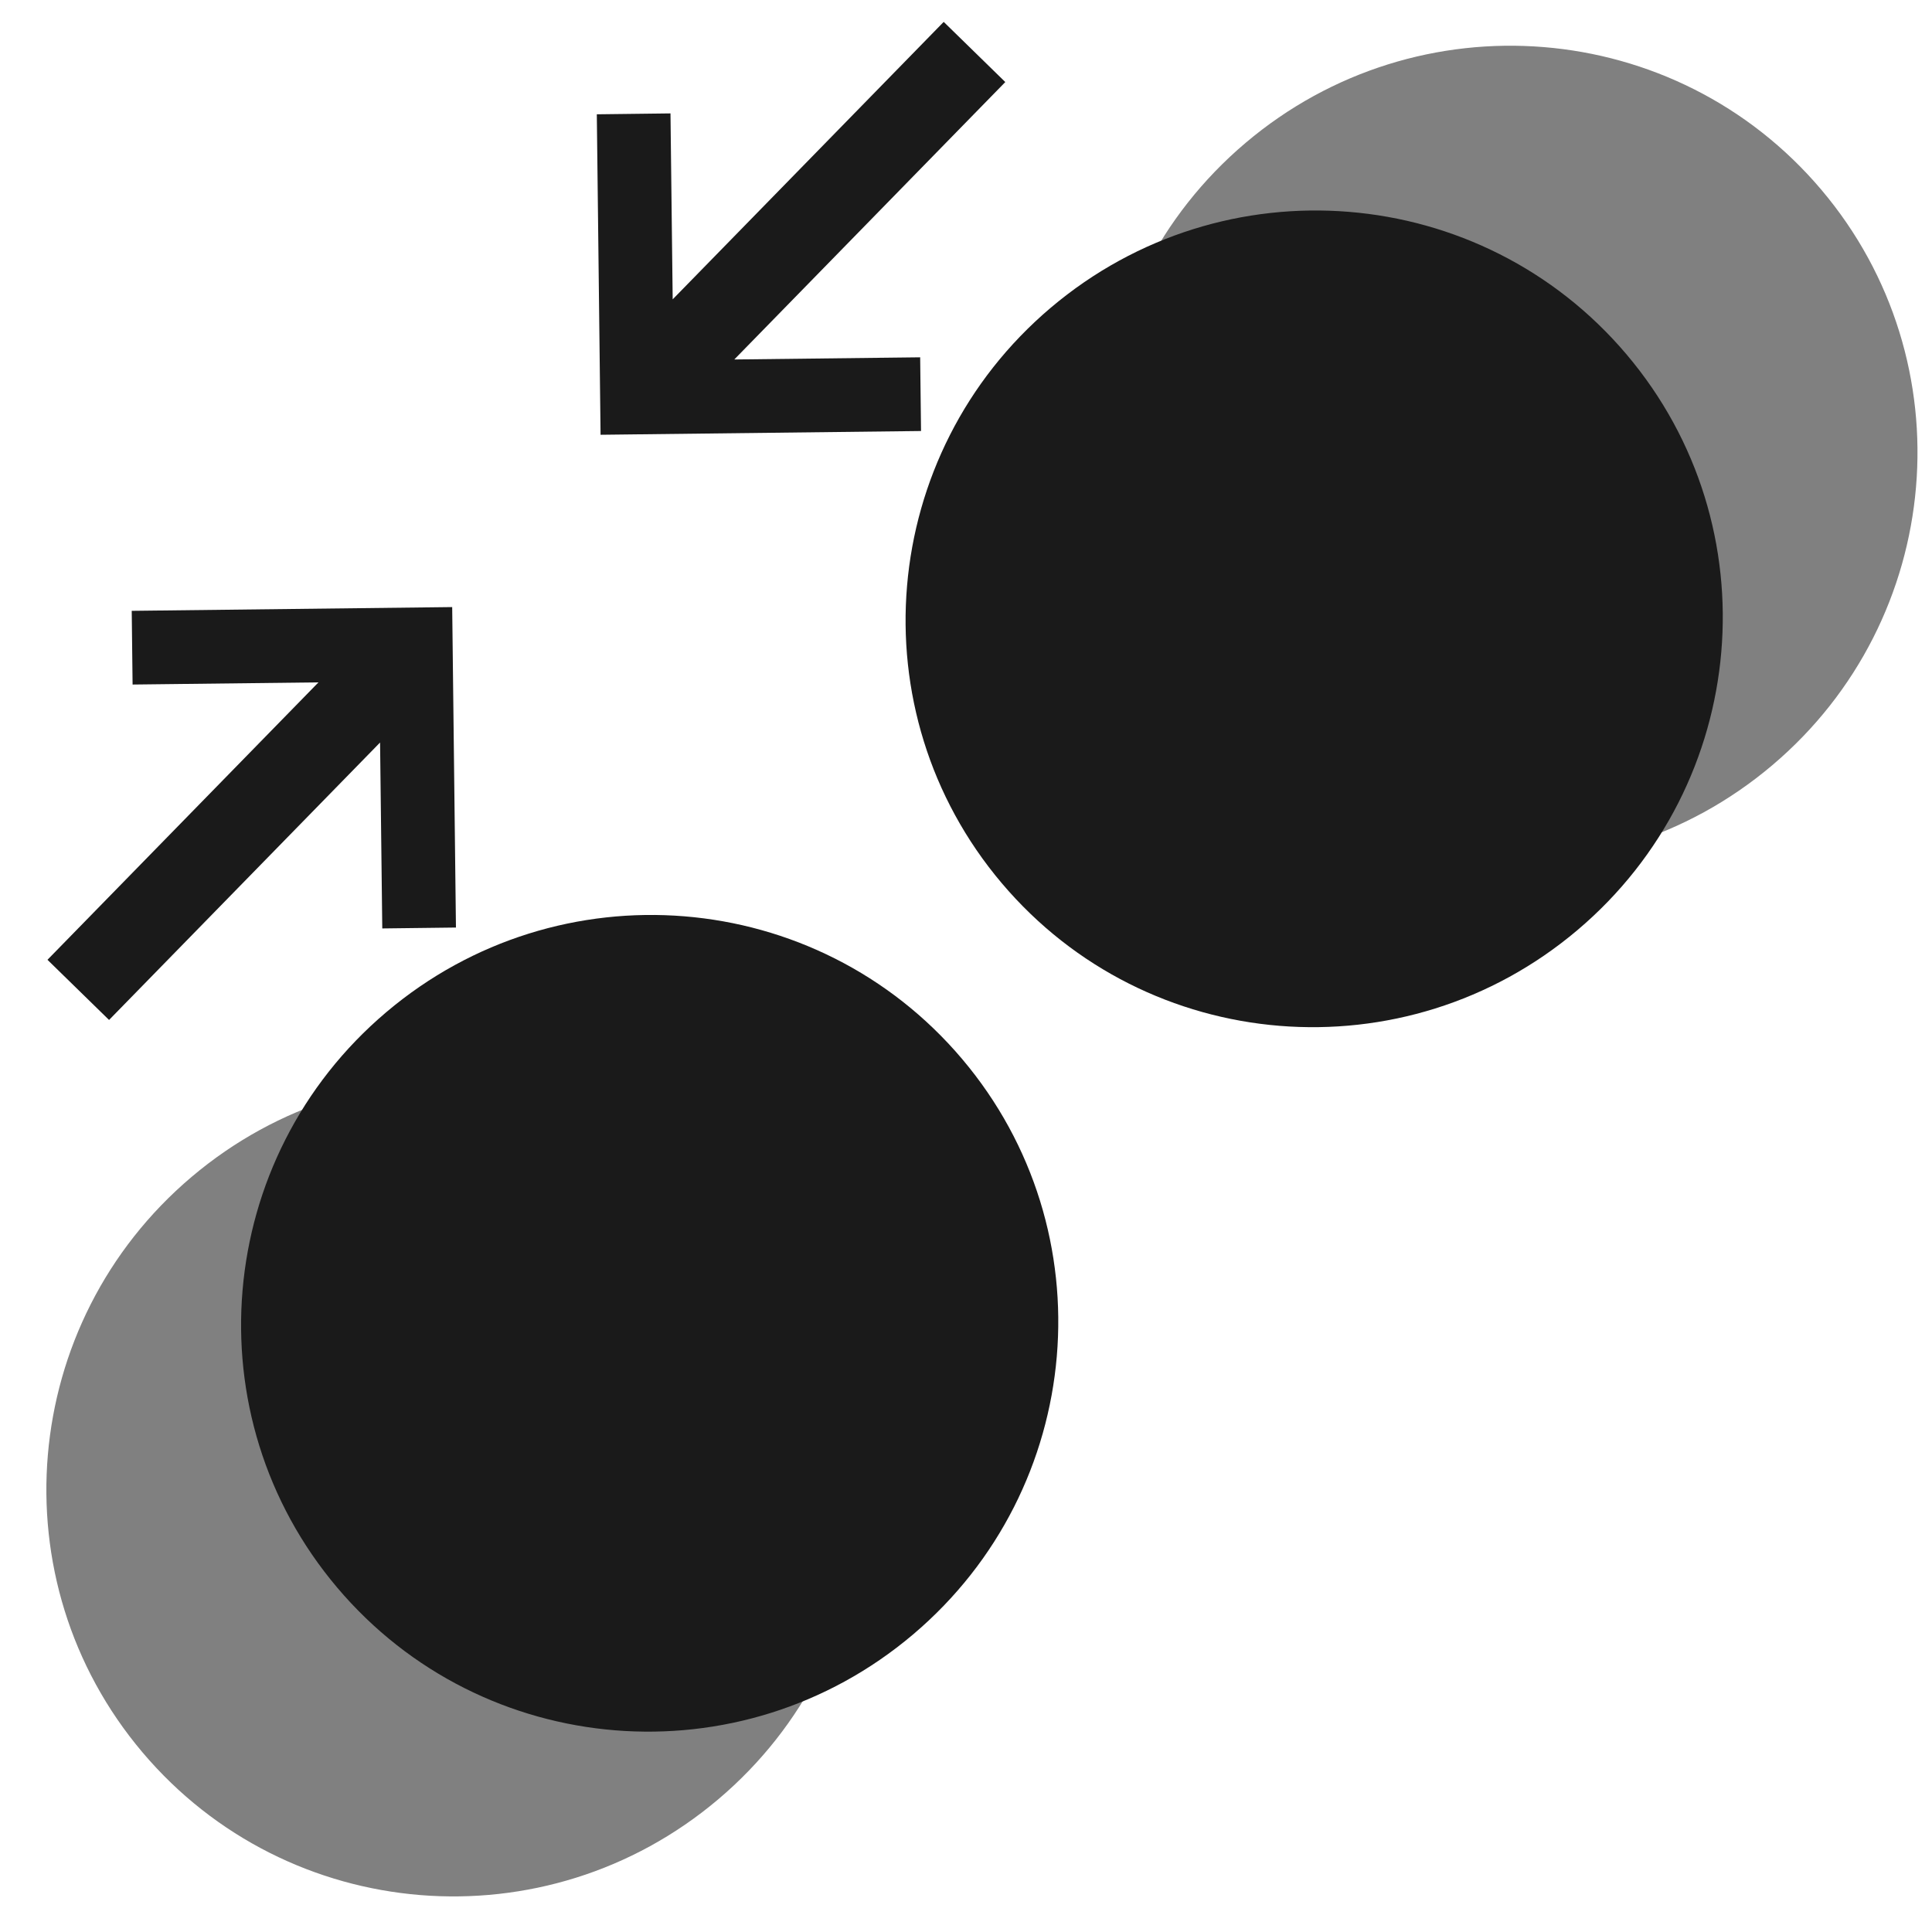 <?xml version="1.0" encoding="UTF-8" standalone="no"?>
<!-- Generator: Adobe Illustrator 14.0.0, SVG Export Plug-In . SVG Version: 6.00 Build 43363)  -->

<svg
   xmlns:dc="http://purl.org/dc/elements/1.1/"
   xmlns:cc="http://creativecommons.org/ns#"
   xmlns:rdf="http://www.w3.org/1999/02/22-rdf-syntax-ns#"
   xmlns:svg="http://www.w3.org/2000/svg"
   xmlns="http://www.w3.org/2000/svg"
   xmlns:xlink="http://www.w3.org/1999/xlink"
   xmlns:sodipodi="http://sodipodi.sourceforge.net/DTD/sodipodi-0.dtd"
   xmlns:inkscape="http://www.inkscape.org/namespaces/inkscape"
   version="1.1"
   x="0px"
   y="0px"
   width="128"
   height="128"
   viewBox="0 0 128 128"
   enable-background="new 0 0 780 650"
   xml:space="preserve"
   id="svg2"
   inkscape:version="0.48.5 r10040"
   sodipodi:docname="ic_tip_pinch_close_ne_sw.svg"><defs
     id="defs1454"><clipPath
       clipPathUnits="userSpaceOnUse"
       id="clipPath9180"><path
         sodipodi:type="arc"
         style="fill:#a9a9a9;fill-opacity:1;fill-rule:evenodd;stroke:none"
         id="path9182"
         sodipodi:cx="43.980995"
         sodipodi:cy="52.105968"
         sodipodi:rx="43.980995"
         sodipodi:ry="52.026299"
         d="m 87.962,52.106 a 43.981,52.026 0 1 1 -87.962,0 43.981,52.026 0 1 1 87.962,0 z"
         transform="matrix(1.399,0,0,1.191,3.486,1.058)" /></clipPath><clipPath
       clipPathUnits="userSpaceOnUse"
       id="clipPath9184"><path
         sodipodi:type="arc"
         style="fill:#a9a9a9;fill-opacity:1;fill-rule:evenodd;stroke:none"
         id="path9186"
         sodipodi:cx="43.980995"
         sodipodi:cy="52.105968"
         sodipodi:rx="43.980995"
         sodipodi:ry="52.026299"
         d="m 87.962,52.106 a 43.981,52.026 0 1 1 -87.962,0 43.981,52.026 0 1 1 87.962,0 z"
         transform="matrix(0.182,0,0,0.154,788.014,700.64)" /></clipPath><radialGradient
       r="54.18"
       fy="65.016"
       fx="62.984"
       cy="65.016"
       cx="62.984"
       gradientTransform="matrix(1.058,0,0,1.118,-2.985,-10.796)"
       gradientUnits="userSpaceOnUse"
       id="radialGradient3065"
       xlink:href="#linearGradient2794"
       inkscape:collect="always" /><linearGradient
       y2="12"
       x2="31.5"
       y1="63"
       x1="31.5"
       gradientTransform="matrix(0.894,0,0,0.502,9.688,-0.296)"
       gradientUnits="userSpaceOnUse"
       id="linearGradient3061"
       xlink:href="#linearGradient2816"
       inkscape:collect="always" /><linearGradient
       id="linearGradient2794"><stop
         id="stop2796"
         offset="0"
         style="stop-color:#545454;stop-opacity:1" /><stop
         id="stop2804"
         offset="0.946"
         style="stop-color:#545454;stop-opacity:1" /><stop
         id="stop2798"
         offset="1"
         style="stop-color:#c5c5c5;stop-opacity:0" /></linearGradient><linearGradient
       id="linearGradient2816"><stop
         id="stop2818"
         offset="0"
         style="stop-color:#f07836;stop-opacity:1;" /><stop
         id="stop2820"
         offset="1"
         style="stop-color:white;stop-opacity:1" /></linearGradient><clipPath
       clipPathUnits="userSpaceOnUse"
       id="clipPath9180-7"><path
         sodipodi:type="arc"
         style="fill:#a9a9a9;fill-opacity:1;fill-rule:evenodd;stroke:none"
         id="path9182-4"
         sodipodi:cx="43.980995"
         sodipodi:cy="52.105968"
         sodipodi:rx="43.980995"
         sodipodi:ry="52.026299"
         d="m 87.962,52.106 a 43.981,52.026 0 1 1 -87.962,0 43.981,52.026 0 1 1 87.962,0 z"
         transform="matrix(1.399,0,0,1.191,3.486,1.058)" /></clipPath><clipPath
       clipPathUnits="userSpaceOnUse"
       id="clipPath9184-02"><path
         sodipodi:type="arc"
         style="fill:#a9a9a9;fill-opacity:1;fill-rule:evenodd;stroke:none"
         id="path9186-4"
         sodipodi:cx="43.980995"
         sodipodi:cy="52.105968"
         sodipodi:rx="43.980995"
         sodipodi:ry="52.026299"
         d="m 87.962,52.106 a 43.981,52.026 0 1 1 -87.962,0 43.981,52.026 0 1 1 87.962,0 z"
         transform="matrix(0.182,0,0,0.154,788.014,700.64)" /></clipPath><radialGradient
       r="54.18"
       fy="65.016"
       fx="62.984"
       cy="65.016"
       cx="62.984"
       gradientTransform="matrix(1.058,0,0,1.118,-2.985,-10.796)"
       gradientUnits="userSpaceOnUse"
       id="radialGradient3065-1"
       xlink:href="#linearGradient2794-6"
       inkscape:collect="always" /><linearGradient
       y2="12"
       x2="31.5"
       y1="63"
       x1="31.5"
       gradientTransform="matrix(0.894,0,0,0.502,9.688,-0.296)"
       gradientUnits="userSpaceOnUse"
       id="linearGradient3061-6"
       xlink:href="#linearGradient2816-5"
       inkscape:collect="always" /><linearGradient
       id="linearGradient2794-6"><stop
         id="stop2796-1"
         offset="0"
         style="stop-color:#545454;stop-opacity:1" /><stop
         id="stop2804-4"
         offset="0.946"
         style="stop-color:#545454;stop-opacity:1" /><stop
         id="stop2798-4"
         offset="1"
         style="stop-color:#c5c5c5;stop-opacity:0" /></linearGradient><linearGradient
       id="linearGradient2816-5"><stop
         id="stop2818-2"
         offset="0"
         style="stop-color:#f07836;stop-opacity:1;" /><stop
         id="stop2820-5"
         offset="1"
         style="stop-color:white;stop-opacity:1" /></linearGradient><clipPath
       clipPathUnits="userSpaceOnUse"
       id="clipPath9180-4"><path
         sodipodi:type="arc"
         style="fill:#a9a9a9;fill-opacity:1;fill-rule:evenodd;stroke:none"
         id="path9182-5"
         sodipodi:cx="43.980995"
         sodipodi:cy="52.105968"
         sodipodi:rx="43.980995"
         sodipodi:ry="52.026299"
         d="m 87.962,52.106 a 43.981,52.026 0 1 1 -87.962,0 43.981,52.026 0 1 1 87.962,0 z"
         transform="matrix(1.399,0,0,1.191,3.486,1.058)" /></clipPath><clipPath
       clipPathUnits="userSpaceOnUse"
       id="clipPath9184-0"><path
         sodipodi:type="arc"
         style="fill:#a9a9a9;fill-opacity:1;fill-rule:evenodd;stroke:none"
         id="path9186-1"
         sodipodi:cx="43.980995"
         sodipodi:cy="52.105968"
         sodipodi:rx="43.980995"
         sodipodi:ry="52.026299"
         d="m 87.962,52.106 a 43.981,52.026 0 1 1 -87.962,0 43.981,52.026 0 1 1 87.962,0 z"
         transform="matrix(0.182,0,0,0.154,788.014,700.64)" /></clipPath><radialGradient
       r="54.18"
       fy="65.016"
       fx="62.984"
       cy="65.016"
       cx="62.984"
       gradientTransform="matrix(1.058,0,0,1.118,-2.985,-10.796)"
       gradientUnits="userSpaceOnUse"
       id="radialGradient3065-4"
       xlink:href="#linearGradient2794-9"
       inkscape:collect="always" /><linearGradient
       y2="12"
       x2="31.5"
       y1="63"
       x1="31.5"
       gradientTransform="matrix(0.894,0,0,0.502,9.688,-0.296)"
       gradientUnits="userSpaceOnUse"
       id="linearGradient3061-9"
       xlink:href="#linearGradient2816-6"
       inkscape:collect="always" /><linearGradient
       id="linearGradient2794-9"><stop
         id="stop2796-7"
         offset="0"
         style="stop-color:#545454;stop-opacity:1" /><stop
         id="stop2804-8"
         offset="0.946"
         style="stop-color:#545454;stop-opacity:1" /><stop
         id="stop2798-2"
         offset="1"
         style="stop-color:#c5c5c5;stop-opacity:0" /></linearGradient><linearGradient
       id="linearGradient2816-6"><stop
         id="stop2818-1"
         offset="0"
         style="stop-color:#f07836;stop-opacity:1;" /><stop
         id="stop2820-4"
         offset="1"
         style="stop-color:white;stop-opacity:1" /></linearGradient><linearGradient
       id="linearGradient2816-8"><stop
         style="stop-color:#f07836;stop-opacity:1;"
         offset="0"
         id="stop2818-7" /><stop
         style="stop-color:white;stop-opacity:1"
         offset="1"
         id="stop2820-2" /></linearGradient><linearGradient
       id="linearGradient2794-4"><stop
         style="stop-color:#545454;stop-opacity:1"
         offset="0"
         id="stop2796-15" /><stop
         style="stop-color:#545454;stop-opacity:1"
         offset="0.946"
         id="stop2804-40" /><stop
         style="stop-color:#c5c5c5;stop-opacity:0"
         offset="1"
         id="stop2798-3" /></linearGradient><linearGradient
       inkscape:collect="always"
       xlink:href="#linearGradient2816-8"
       id="linearGradient3061-7"
       gradientUnits="userSpaceOnUse"
       gradientTransform="matrix(0.894,0,0,0.502,9.688,-0.296)"
       x1="31.5"
       y1="63"
       x2="31.5"
       y2="12" /><radialGradient
       inkscape:collect="always"
       xlink:href="#linearGradient2794-4"
       id="radialGradient3065-10"
       gradientUnits="userSpaceOnUse"
       gradientTransform="matrix(1.058,0,0,1.118,-2.985,-10.796)"
       cx="62.984"
       cy="65.016"
       fx="62.984"
       fy="65.016"
       r="54.18" /><clipPath
       id="clipPath9184-9"
       clipPathUnits="userSpaceOnUse"><path
         transform="matrix(0.182,0,0,0.154,788.014,700.64)"
         d="m 87.962,52.106 a 43.981,52.026 0 1 1 -87.962,0 43.981,52.026 0 1 1 87.962,0 z"
         sodipodi:ry="52.026299"
         sodipodi:rx="43.980995"
         sodipodi:cy="52.105968"
         sodipodi:cx="43.980995"
         id="path9186-9"
         style="fill:#a9a9a9;fill-opacity:1;fill-rule:evenodd;stroke:none"
         sodipodi:type="arc" /></clipPath><clipPath
       id="clipPath9180-2"
       clipPathUnits="userSpaceOnUse"><path
         transform="matrix(1.399,0,0,1.191,3.486,1.058)"
         d="m 87.962,52.106 a 43.981,52.026 0 1 1 -87.962,0 43.981,52.026 0 1 1 87.962,0 z"
         sodipodi:ry="52.026299"
         sodipodi:rx="43.980995"
         sodipodi:cy="52.105968"
         sodipodi:cx="43.980995"
         id="path9182-44"
         style="fill:#a9a9a9;fill-opacity:1;fill-rule:evenodd;stroke:none"
         sodipodi:type="arc" /></clipPath></defs><sodipodi:namedview
     pagecolor="#ffffff"
     bordercolor="#666666"
     borderopacity="1"
     objecttolerance="10"
     gridtolerance="10"
     guidetolerance="10"
     inkscape:pageopacity="0"
     inkscape:pageshadow="2"
     inkscape:window-width="692"
     inkscape:window-height="409"
     id="namedview1452"
     showgrid="false"
     inkscape:zoom="1.3183594"
     inkscape:cx="39.892033"
     inkscape:cy="75.651476"
     inkscape:window-x="335"
     inkscape:window-y="34"
     inkscape:window-maximized="0"
     inkscape:current-layer="svg2" /><g
     id="Help"
     transform="matrix(7.708,0,0,7.708,-6070.79,-5399.71)"
     clip-path="url(#clipPath9184)"><path
       d="m 509.778,597.159 c -12.427,0 -22.5,10.074 -22.5,22.5 0,12.428 10.073,22.5 22.5,22.5 12.427,0 22.5,-10.072 22.5,-22.5 -10e-4,-12.426 -10.073,-22.5 -22.5,-22.5 z m -0.559,36.414 c -1.676,0 -3.054,-1.379 -3.054,-3.055 0,-1.676 1.378,-3.053 3.054,-3.053 1.677,0 3.054,1.377 3.054,3.053 0,1.676 -1.377,3.055 -3.054,3.055 z m 2.904,-11.791 c -0.892,1.305 -0.594,3.129 -3.052,3.129 -1.602,0 -2.385,-1.305 -2.385,-2.496 0,-4.432 6.519,-5.436 6.519,-9.086 0,-2.012 -1.34,-3.203 -3.576,-3.203 -4.767,0 -2.905,4.916 -6.518,4.916 -1.304,0 -2.421,-0.783 -2.421,-2.271 0,-3.65 4.172,-6.891 8.714,-6.891 4.769,0 9.46,2.197 9.46,7.449 10e-4,4.842 -5.55,6.703 -6.741,8.453 z"
       id="path695"
       inkscape:connector-curvature="0"
       style="fill:#333333" /></g><style
     id="style8"
     type="text/css">
      .Border { fill: lightGray; stroke: black; stroke-width: 4; }
      .Label { font-size:24; font-family:Arial; fill:black; }
   </style><style
     id="style8-7"
     type="text/css">
      .Border { fill: lightGray; stroke: black; stroke-width: 4; }
      .Label { font-size:24; font-family:Arial; fill:black; }
   </style><style
     id="style8-3"
     type="text/css">
      .Border { fill: lightGray; stroke: black; stroke-width: 4; }
      .Label { font-size:24; font-family:Arial; fill:black; }
   </style><style
     id="style8-6"
     type="text/css">
      .Border { fill: lightGray; stroke: black; stroke-width: 4; }
      .Label { font-size:24; font-family:Arial; fill:black; }
   </style><style
     type="text/css"
     id="style8-1">
      .Border { fill: lightGray; stroke: black; stroke-width: 4; }
      .Label { font-size:24; font-family:Arial; fill:black; }
   </style><style
     type="text/css"
     id="style8-7-0">
      .Border { fill: lightGray; stroke: black; stroke-width: 4; }
      .Label { font-size:24; font-family:Arial; fill:black; }
   </style><style
     type="text/css"
     id="style8-3-2">
      .Border { fill: lightGray; stroke: black; stroke-width: 4; }
      .Label { font-size:24; font-family:Arial; fill:black; }
   </style><style
     type="text/css"
     id="style8-6-7">
      .Border { fill: lightGray; stroke: black; stroke-width: 4; }
      .Label { font-size:24; font-family:Arial; fill:black; }
   </style><path
     style="fill:#333333;fill-opacity:1;fill-rule:evenodd;stroke:none"
     d=""
     id="path7612"
     inkscape:connector-curvature="0"
     clip-path="url(#clipPath9180)" /><style
     type="text/css"
     id="style8-28">
      .Border { fill: lightGray; stroke: black; stroke-width: 4; }
      .Label { font-size:24; font-family:Arial; fill:black; }
   </style><style
     type="text/css"
     id="style8-7-1">
      .Border { fill: lightGray; stroke: black; stroke-width: 4; }
      .Label { font-size:24; font-family:Arial; fill:black; }
   </style><style
     type="text/css"
     id="style8-3-22">
      .Border { fill: lightGray; stroke: black; stroke-width: 4; }
      .Label { font-size:24; font-family:Arial; fill:black; }
   </style><style
     type="text/css"
     id="style8-6-2">
      .Border { fill: lightGray; stroke: black; stroke-width: 4; }
      .Label { font-size:24; font-family:Arial; fill:black; }
   </style><style
     id="style8-1-7"
     type="text/css">
      .Border { fill: lightGray; stroke: black; stroke-width: 4; }
      .Label { font-size:24; font-family:Arial; fill:black; }
   </style><style
     id="style8-7-0-6"
     type="text/css">
      .Border { fill: lightGray; stroke: black; stroke-width: 4; }
      .Label { font-size:24; font-family:Arial; fill:black; }
   </style><style
     id="style8-3-2-01"
     type="text/css">
      .Border { fill: lightGray; stroke: black; stroke-width: 4; }
      .Label { font-size:24; font-family:Arial; fill:black; }
   </style><style
     id="style8-6-7-0"
     type="text/css">
      .Border { fill: lightGray; stroke: black; stroke-width: 4; }
      .Label { font-size:24; font-family:Arial; fill:black; }
   </style><style
     id="style8-2"
     type="text/css">
      .Border { fill: lightGray; stroke: black; stroke-width: 4; }
      .Label { font-size:24; font-family:Arial; fill:black; }
   </style><style
     id="style8-7-7"
     type="text/css">
      .Border { fill: lightGray; stroke: black; stroke-width: 4; }
      .Label { font-size:24; font-family:Arial; fill:black; }
   </style><style
     id="style8-3-1"
     type="text/css">
      .Border { fill: lightGray; stroke: black; stroke-width: 4; }
      .Label { font-size:24; font-family:Arial; fill:black; }
   </style><style
     id="style8-6-79"
     type="text/css">
      .Border { fill: lightGray; stroke: black; stroke-width: 4; }
      .Label { font-size:24; font-family:Arial; fill:black; }
   </style><style
     type="text/css"
     id="style8-1-5">
      .Border { fill: lightGray; stroke: black; stroke-width: 4; }
      .Label { font-size:24; font-family:Arial; fill:black; }
   </style><style
     type="text/css"
     id="style8-7-0-4">
      .Border { fill: lightGray; stroke: black; stroke-width: 4; }
      .Label { font-size:24; font-family:Arial; fill:black; }
   </style><style
     type="text/css"
     id="style8-3-2-5">
      .Border { fill: lightGray; stroke: black; stroke-width: 4; }
      .Label { font-size:24; font-family:Arial; fill:black; }
   </style><style
     type="text/css"
     id="style8-6-7-5">
      .Border { fill: lightGray; stroke: black; stroke-width: 4; }
      .Label { font-size:24; font-family:Arial; fill:black; }
   </style><style
     id="style8-8"
     type="text/css">
      .Border { fill: lightGray; stroke: black; stroke-width: 4; }
      .Label { font-size:24; font-family:Arial; fill:black; }
   </style><style
     id="style8-7-6"
     type="text/css">
      .Border { fill: lightGray; stroke: black; stroke-width: 4; }
      .Label { font-size:24; font-family:Arial; fill:black; }
   </style><style
     id="style8-3-21"
     type="text/css">
      .Border { fill: lightGray; stroke: black; stroke-width: 4; }
      .Label { font-size:24; font-family:Arial; fill:black; }
   </style><style
     id="style8-6-4"
     type="text/css">
      .Border { fill: lightGray; stroke: black; stroke-width: 4; }
      .Label { font-size:24; font-family:Arial; fill:black; }
   </style><style
     type="text/css"
     id="style8-1-4">
      .Border { fill: lightGray; stroke: black; stroke-width: 4; }
      .Label { font-size:24; font-family:Arial; fill:black; }
   </style><style
     type="text/css"
     id="style8-7-0-7">
      .Border { fill: lightGray; stroke: black; stroke-width: 4; }
      .Label { font-size:24; font-family:Arial; fill:black; }
   </style><style
     type="text/css"
     id="style8-3-2-0">
      .Border { fill: lightGray; stroke: black; stroke-width: 4; }
      .Label { font-size:24; font-family:Arial; fill:black; }
   </style><style
     type="text/css"
     id="style8-6-7-1">
      .Border { fill: lightGray; stroke: black; stroke-width: 4; }
      .Label { font-size:24; font-family:Arial; fill:black; }
   </style><g
     id="Help-86"
     transform="matrix(7.708,0,0,7.708,-6048.374,-5545.91)"
     clip-path="url(#clipPath9184-9)"><path
       d="m 509.778,597.159 c -12.427,0 -22.5,10.074 -22.5,22.5 0,12.428 10.073,22.5 22.5,22.5 12.427,0 22.5,-10.072 22.5,-22.5 -10e-4,-12.426 -10.073,-22.5 -22.5,-22.5 z m -0.559,36.414 c -1.676,0 -3.054,-1.379 -3.054,-3.055 0,-1.676 1.378,-3.053 3.054,-3.053 1.677,0 3.054,1.377 3.054,3.053 0,1.676 -1.377,3.055 -3.054,3.055 z m 2.904,-11.791 c -0.892,1.305 -0.594,3.129 -3.052,3.129 -1.602,0 -2.385,-1.305 -2.385,-2.496 0,-4.432 6.519,-5.436 6.519,-9.086 0,-2.012 -1.34,-3.203 -3.576,-3.203 -4.767,0 -2.905,4.916 -6.518,4.916 -1.304,0 -2.421,-0.783 -2.421,-2.271 0,-3.65 4.172,-6.891 8.714,-6.891 4.769,0 9.46,2.197 9.46,7.449 10e-4,4.842 -5.55,6.703 -6.741,8.453 z"
       id="path695-58"
       inkscape:connector-curvature="0"
       style="fill:#333333" /></g><path
     style="fill:#333333;fill-opacity:1;fill-rule:evenodd;stroke:none"
     d=""
     id="path7612-41"
     inkscape:connector-curvature="0"
     clip-path="url(#clipPath9180-2)"
     transform="translate(22.416,-146.2)" /><g
     id="Help-8"
     transform="matrix(7.708,0,0,7.708,-6573.41,-5764.787)"
     clip-path="url(#clipPath9184-0)"><path
       d="m 509.778,597.159 c -12.427,0 -22.5,10.074 -22.5,22.5 0,12.428 10.073,22.5 22.5,22.5 12.427,0 22.5,-10.072 22.5,-22.5 -10e-4,-12.426 -10.073,-22.5 -22.5,-22.5 z m -0.559,36.414 c -1.676,0 -3.054,-1.379 -3.054,-3.055 0,-1.676 1.378,-3.053 3.054,-3.053 1.677,0 3.054,1.377 3.054,3.053 0,1.676 -1.377,3.055 -3.054,3.055 z m 2.904,-11.791 c -0.892,1.305 -0.594,3.129 -3.052,3.129 -1.602,0 -2.385,-1.305 -2.385,-2.496 0,-4.432 6.519,-5.436 6.519,-9.086 0,-2.012 -1.34,-3.203 -3.576,-3.203 -4.767,0 -2.905,4.916 -6.518,4.916 -1.304,0 -2.421,-0.783 -2.421,-2.271 0,-3.65 4.172,-6.891 8.714,-6.891 4.769,0 9.46,2.197 9.46,7.449 10e-4,4.842 -5.55,6.703 -6.741,8.453 z"
       id="path695-7"
       inkscape:connector-curvature="0"
       style="fill:#333333" /></g><path
     style="fill:#333333;fill-opacity:1;fill-rule:evenodd;stroke:none"
     d=""
     id="path7612-6"
     inkscape:connector-curvature="0"
     clip-path="url(#clipPath9180-4)"
     transform="translate(-502.62,-365.077)" /><g
     transform="matrix(2.729,3.225,3.225,-2.729,1561.426,1123.544)"
     id="g3427"><path
       sodipodi:nodetypes="sssss"
       d="m -419.337,-126.391 c -3.531,0 -6.393,2.874 -6.393,6.418 0,3.545 2.862,6.418 6.393,6.418 3.531,0 6.393,-2.873 6.393,-6.418 0,-3.545 -2.862,-6.418 -6.393,-6.418 z"
       id="path3431"
       inkscape:connector-curvature="0"
       style="fill:#808080;fill-opacity:1" /><path
       style="fill:#1a1a1a;fill-opacity:1"
       inkscape:connector-curvature="0"
       id="path3433"
       d="m -419.337,-122.391 c -3.531,0 -6.393,2.874 -6.393,6.418 0,3.545 2.862,6.418 6.393,6.418 3.531,0 6.393,-2.873 6.393,-6.418 0,-3.545 -2.862,-6.418 -6.393,-6.418 z"
       sodipodi:nodetypes="sssss" /></g><g
     id="g3435"
     transform="matrix(-2.729,-3.225,-3.225,2.729,-1431.315,-994.872)"><path
       style="fill:#808080;fill-opacity:1"
       inkscape:connector-curvature="0"
       id="path3439"
       d="m -419.337,-126.391 c -3.531,0 -6.393,2.874 -6.393,6.418 0,3.545 2.862,6.418 6.393,6.418 3.531,0 6.393,-2.873 6.393,-6.418 0,-3.545 -2.862,-6.418 -6.393,-6.418 z"
       sodipodi:nodetypes="sssss" /><path
       sodipodi:nodetypes="sssss"
       d="m -419.337,-122.391 c -3.531,0 -6.393,2.874 -6.393,6.418 0,3.545 2.862,6.418 6.393,6.418 3.531,0 6.393,-2.873 6.393,-6.418 0,-3.545 -2.862,-6.418 -6.393,-6.418 z"
       id="path3441"
       inkscape:connector-curvature="0"
       style="fill:#1a1a1a;fill-opacity:1" /></g><g
     id="g3451"
     transform="matrix(0.506,-0.518,0.518,0.506,-68.687,73.09)"><g
       clip-path="url(#clipPath9184-02)"
       transform="matrix(7.708,0,0,7.708,-6070.79,-5399.71)"
       id="g3453"><path
         style="fill:#333333"
         inkscape:connector-curvature="0"
         id="path3455"
         d="m 509.778,597.159 c -12.427,0 -22.5,10.074 -22.5,22.5 0,12.428 10.073,22.5 22.5,22.5 12.427,0 22.5,-10.072 22.5,-22.5 -10e-4,-12.426 -10.073,-22.5 -22.5,-22.5 z m -0.559,36.414 c -1.676,0 -3.054,-1.379 -3.054,-3.055 0,-1.676 1.378,-3.053 3.054,-3.053 1.677,0 3.054,1.377 3.054,3.053 0,1.676 -1.377,3.055 -3.054,3.055 z m 2.904,-11.791 c -0.892,1.305 -0.594,3.129 -3.052,3.129 -1.602,0 -2.385,-1.305 -2.385,-2.496 0,-4.432 6.519,-5.436 6.519,-9.086 0,-2.012 -1.34,-3.203 -3.576,-3.203 -4.767,0 -2.905,4.916 -6.518,4.916 -1.304,0 -2.421,-0.783 -2.421,-2.271 0,-3.65 4.172,-6.891 8.714,-6.891 4.769,0 9.46,2.197 9.46,7.449 10e-4,4.842 -5.55,6.703 -6.741,8.453 z" /></g><path
       clip-path="url(#clipPath9180-7)"
       inkscape:connector-curvature="0"
       id="path3457"
       d=""
       style="fill:#333333;fill-opacity:1;fill-rule:evenodd;stroke:none" /><g
       transform="matrix(1.088,0,0,1.088,-321.849,-216.379)"
       id="g3459"
       style="fill:#1a1a1a;fill-opacity:1"><polygon
         style="fill:#1a1a1a;fill-opacity:1"
         points="389.714,244.618 400.767,255.672 368.154,255.672 368.154,262.912 400.769,262.912 389.714,273.97 394.097,278.349 413.154,259.292 394.097,240.235 "
         id="polygon3461" /></g></g><g
     transform="matrix(-0.506,0.518,-0.518,-0.506,138.435,-4.065)"
     id="g3463"><g
       id="g3465"
       transform="matrix(7.708,0,0,7.708,-6070.79,-5399.71)"
       clip-path="url(#clipPath9184-02)"><path
         d="m 509.778,597.159 c -12.427,0 -22.5,10.074 -22.5,22.5 0,12.428 10.073,22.5 22.5,22.5 12.427,0 22.5,-10.072 22.5,-22.5 -10e-4,-12.426 -10.073,-22.5 -22.5,-22.5 z m -0.559,36.414 c -1.676,0 -3.054,-1.379 -3.054,-3.055 0,-1.676 1.378,-3.053 3.054,-3.053 1.677,0 3.054,1.377 3.054,3.053 0,1.676 -1.377,3.055 -3.054,3.055 z m 2.904,-11.791 c -0.892,1.305 -0.594,3.129 -3.052,3.129 -1.602,0 -2.385,-1.305 -2.385,-2.496 0,-4.432 6.519,-5.436 6.519,-9.086 0,-2.012 -1.34,-3.203 -3.576,-3.203 -4.767,0 -2.905,4.916 -6.518,4.916 -1.304,0 -2.421,-0.783 -2.421,-2.271 0,-3.65 4.172,-6.891 8.714,-6.891 4.769,0 9.46,2.197 9.46,7.449 10e-4,4.842 -5.55,6.703 -6.741,8.453 z"
         id="path3467"
         inkscape:connector-curvature="0"
         style="fill:#333333" /></g><path
       style="fill:#333333;fill-opacity:1;fill-rule:evenodd;stroke:none"
       d=""
       id="path3469"
       inkscape:connector-curvature="0"
       clip-path="url(#clipPath9180-7)" /><g
       style="fill:#1a1a1a;fill-opacity:1"
       id="g3471"
       transform="matrix(1.088,0,0,1.088,-321.849,-216.379)"><polygon
         id="polygon3473"
         points="368.154,262.912 400.769,262.912 389.714,273.97 394.097,278.349 413.154,259.292 394.097,240.235 389.714,244.618 400.767,255.672 368.154,255.672 "
         style="fill:#1a1a1a;fill-opacity:1" /></g></g></svg>